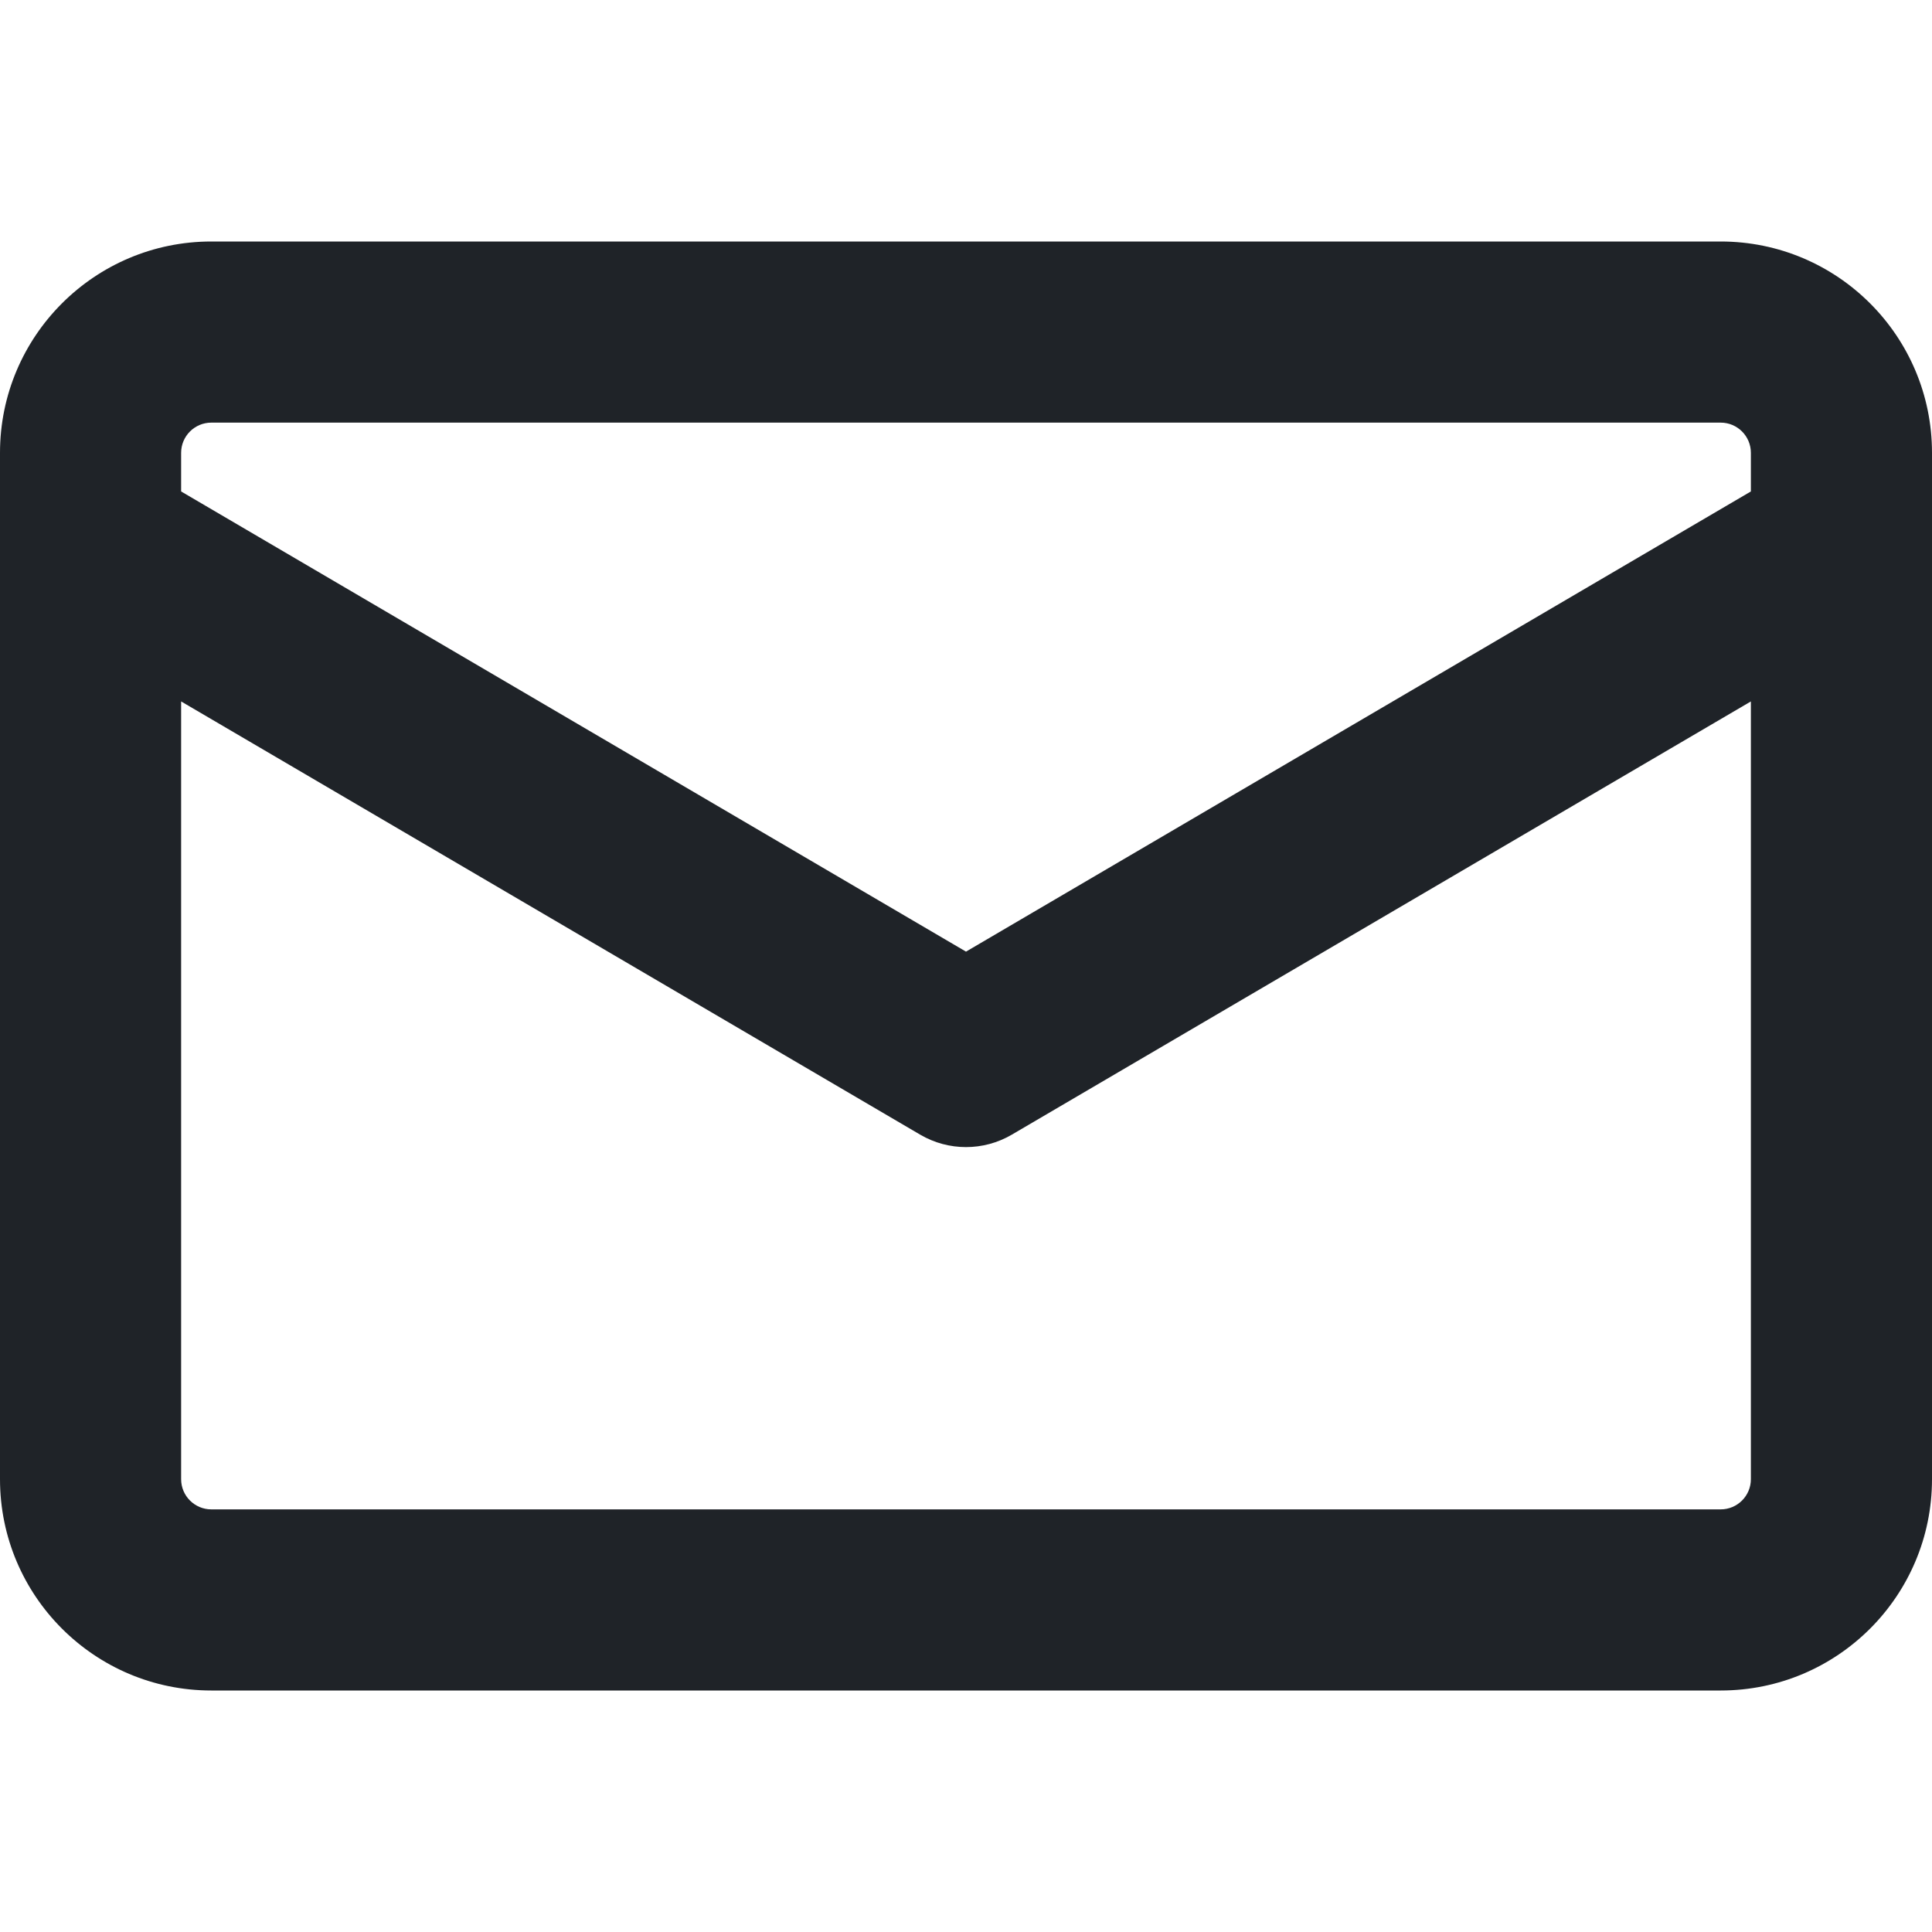 <svg width="16" height="16" viewBox="0 0 16 16" fill="none" xmlns="http://www.w3.org/2000/svg">
<g clip-path="url(#clip0_671_9929)">
<path fill-rule="evenodd" clip-rule="evenodd" d="M1.75 2C0.784 2 0 2.784 0 3.75V4.486C-4.08865e-05 4.495 -4.04965e-05 4.504 0 4.513V12.25C0 13.216 0.784 14 1.75 14H14.25C15.217 14 16 13.216 16 12.25V4.513C16 4.504 16 4.495 16 4.486V3.75C16 2.784 15.217 2 14.25 2H1.75ZM14.5 4.07V3.75C14.5 3.612 14.388 3.5 14.25 3.5H1.75C1.612 3.5 1.5 3.612 1.5 3.75V4.07L8 7.881L14.5 4.07ZM1.5 5.809V12.25C1.5 12.388 1.612 12.5 1.75 12.5H14.25C14.388 12.5 14.5 12.388 14.5 12.25V5.809L8.379 9.397C8.145 9.534 7.855 9.534 7.621 9.397L1.5 5.809Z" fill="#1F2328"/>
</g>
<defs>
<clipPath id="clip0_671_9929">
<rect width="16" height="16" fill="white"/>
</clipPath>
</defs>
</svg>
